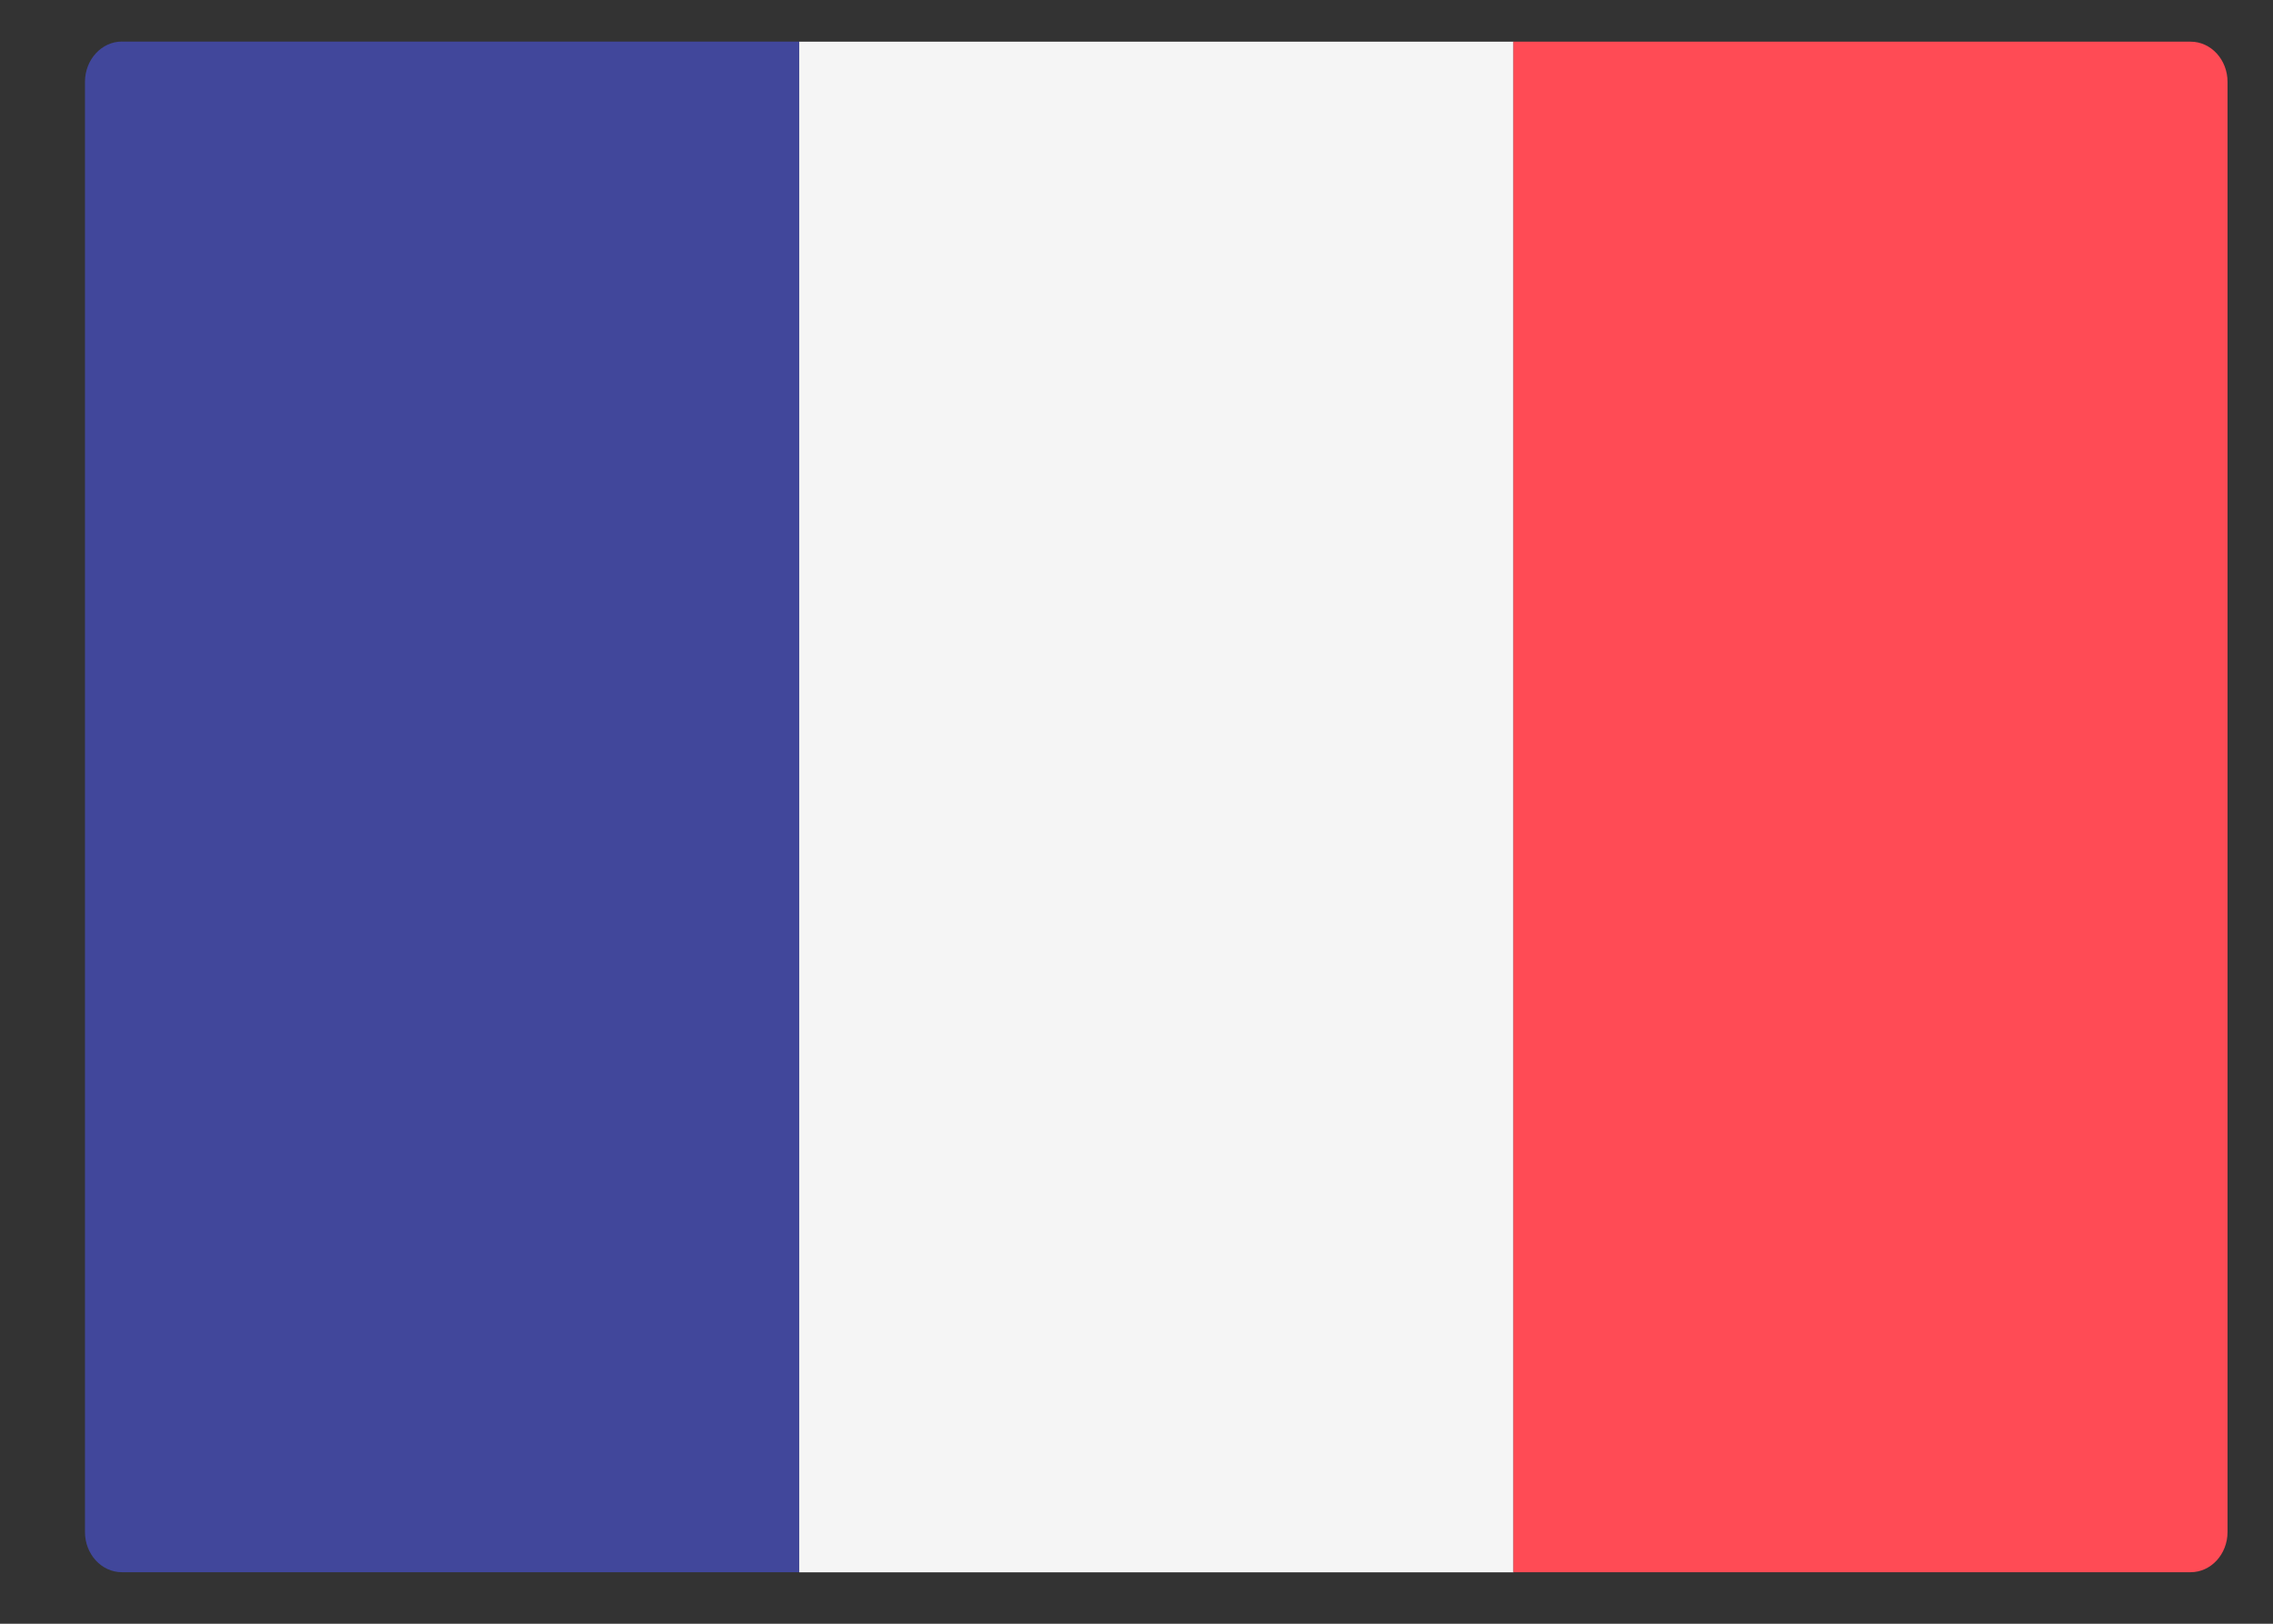 <?xml version="1.0" encoding="UTF-8"?>
<svg width="21px" height="15px" viewBox="0 0 21 15" version="1.1" xmlns="http://www.w3.org/2000/svg" xmlns:xlink="http://www.w3.org/1999/xlink">
    <rect x="0" y="0" width="21" height="15" fill="#333333" stroke="none"/>
    <!-- Generator: Sketch 45.2 (43514) - http://www.bohemiancoding.com/sketch -->
    <title>FR_flag</title>
    <desc>Created with Sketch.</desc>
    <defs></defs>
    <g id="Symbols" stroke="none" stroke-width="1" fill="none" fill-rule="evenodd">
        <g id="header" transform="translate(-1306, -9)">
            <g transform="translate(7, 0)" id="menu">
                <g transform="translate(259.665, 5.412)">
                    <g id="FR_flag" transform="translate(1040, 3)">
                        <g id="002-france" transform="translate(0.12, 0.961)">
                            <path d="M6.598,14.151 L0.341,14.151 C0.153,14.151 0,13.985 0,13.779 L0,0.384 C0,0.178 0.153,0.011 0.341,0.011 L6.598,0.011 L6.598,14.151 Z" id="Shape" fill="#41479B" fill-rule="nonzero"></path>
                            <rect id="Rectangle-path" fill="#F5F5F5" fill-rule="nonzero" x="6.599" y="0.012" width="6.599" height="14.14"></rect>
                            <path d="M19.454,14.151 L13.197,14.151 L13.197,0.012 L19.454,0.012 C19.642,0.012 19.795,0.178 19.795,0.384 L19.795,13.779 C19.795,13.985 19.642,14.151 19.454,14.151 Z" id="Shape" fill="#FF4B55" fill-rule="nonzero"></path>
                        </g>
                    </g>
                </g>
            </g>
        </g>
    </g>
</svg>